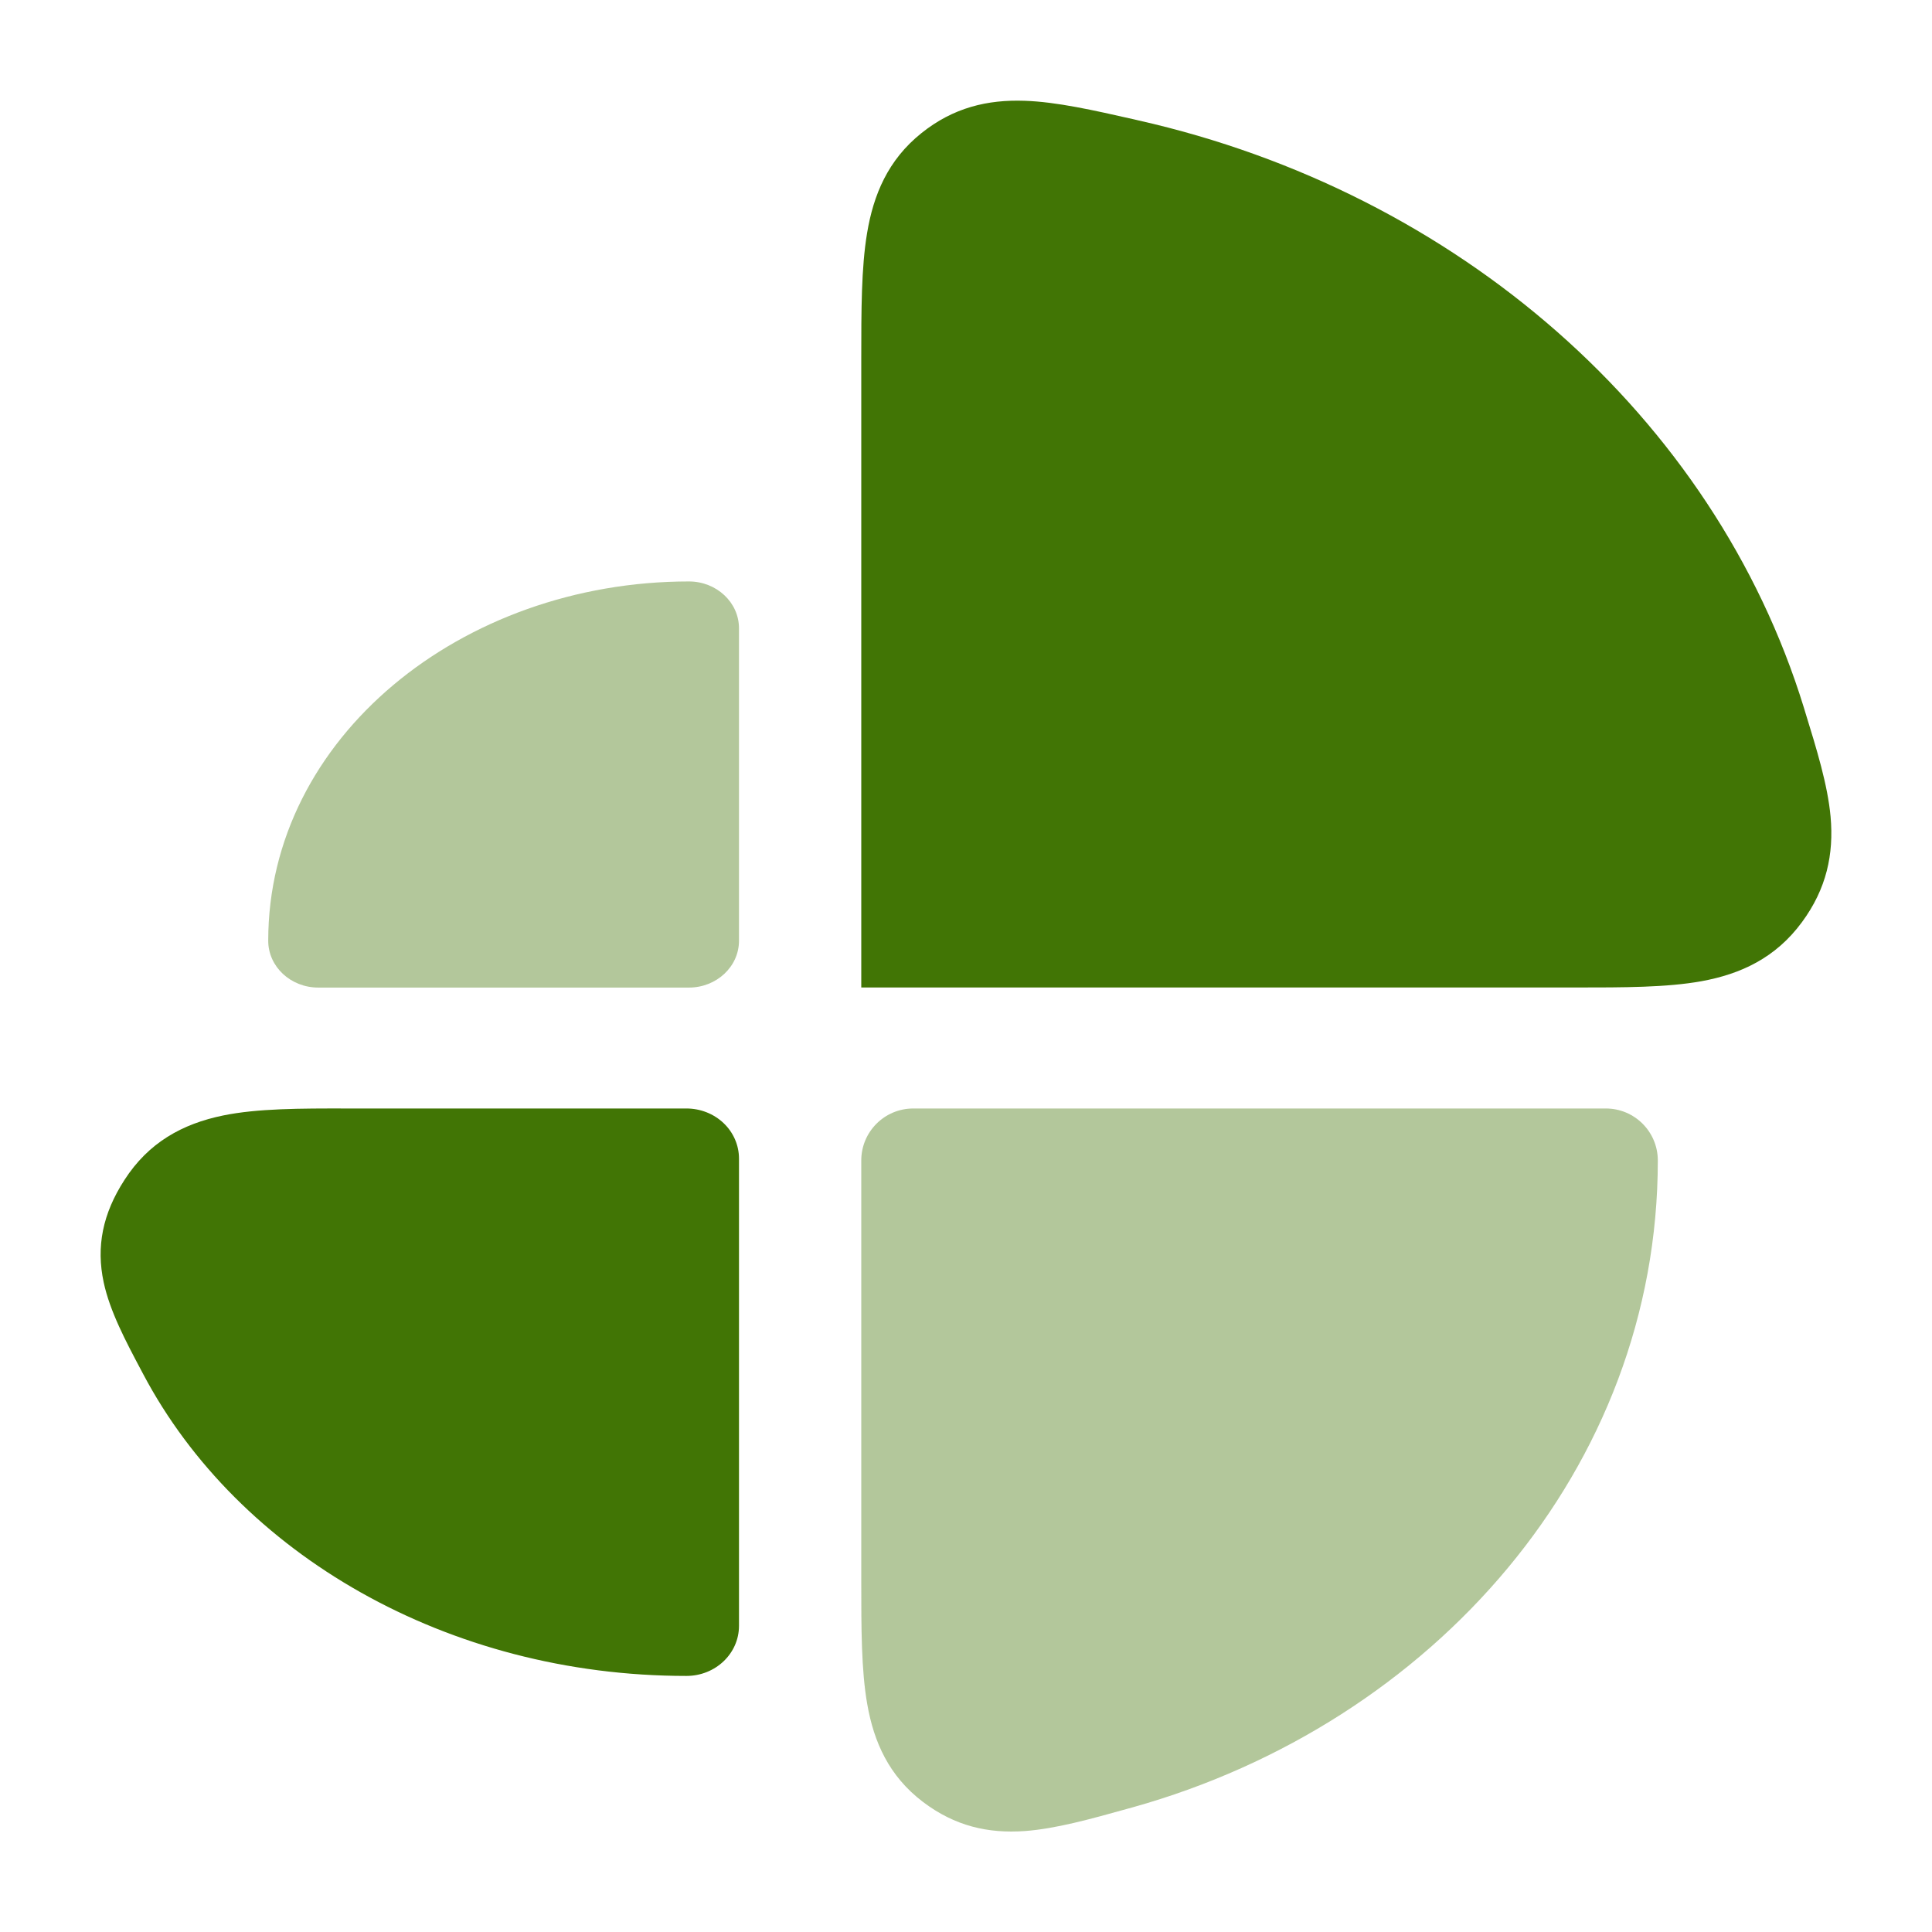 <svg xmlns="http://www.w3.org/2000/svg" viewBox="0 0 24 24" width="24" height="24" color="#417505" fill="none">
    <path opacity="0.4" d="M3.332 11.686C3.332 9.165 5.735 7.223 8.558 7.223C8.901 7.223 9.18 7.483 9.18 7.805V11.686C9.18 12.008 8.901 12.268 8.558 12.268H3.954C3.61 12.268 3.332 12.008 3.332 11.686Z" fill="currentColor" />
    <path d="M4.31 13.77L4.37 13.77H8.527C8.7 13.77 8.866 13.835 8.989 13.952C9.111 14.068 9.18 14.227 9.18 14.392L9.18 20.197C9.18 20.541 8.888 20.819 8.527 20.819C5.558 20.819 2.962 19.305 1.779 17.07L1.752 17.019C1.561 16.659 1.365 16.289 1.288 15.93C1.193 15.486 1.275 15.077 1.546 14.658C1.845 14.193 2.265 13.961 2.771 13.857C3.201 13.769 3.733 13.769 4.31 13.77Z" fill="currentColor" />
    <path opacity="0.4" d="M10.699 14.416C10.699 14.059 10.988 13.77 11.345 13.77H19.948C20.305 13.77 20.594 14.059 20.594 14.416C20.594 18.238 17.806 21.407 14.068 22.452L14.017 22.466C13.551 22.596 13.114 22.718 12.729 22.746C12.278 22.778 11.862 22.686 11.464 22.383C11.043 22.063 10.855 21.64 10.773 21.168C10.699 20.748 10.699 20.227 10.699 19.641L10.699 19.589V14.416Z" fill="currentColor" />
    <path d="M14.088 1.483L14.139 1.495C18.107 2.39 21.293 5.173 22.407 8.786L22.423 8.839L22.423 8.839C22.567 9.306 22.704 9.749 22.74 10.144C22.782 10.611 22.69 11.041 22.384 11.456C22.058 11.899 21.625 12.1 21.136 12.189C20.704 12.267 20.169 12.267 19.57 12.267H19.57L19.515 12.267H10.699V4.511L10.699 4.459C10.699 3.857 10.699 3.326 10.771 2.897C10.85 2.42 11.03 1.987 11.446 1.654C11.842 1.336 12.268 1.236 12.728 1.252C13.126 1.265 13.587 1.37 14.088 1.483Z" fill="currentColor" />
</svg>
